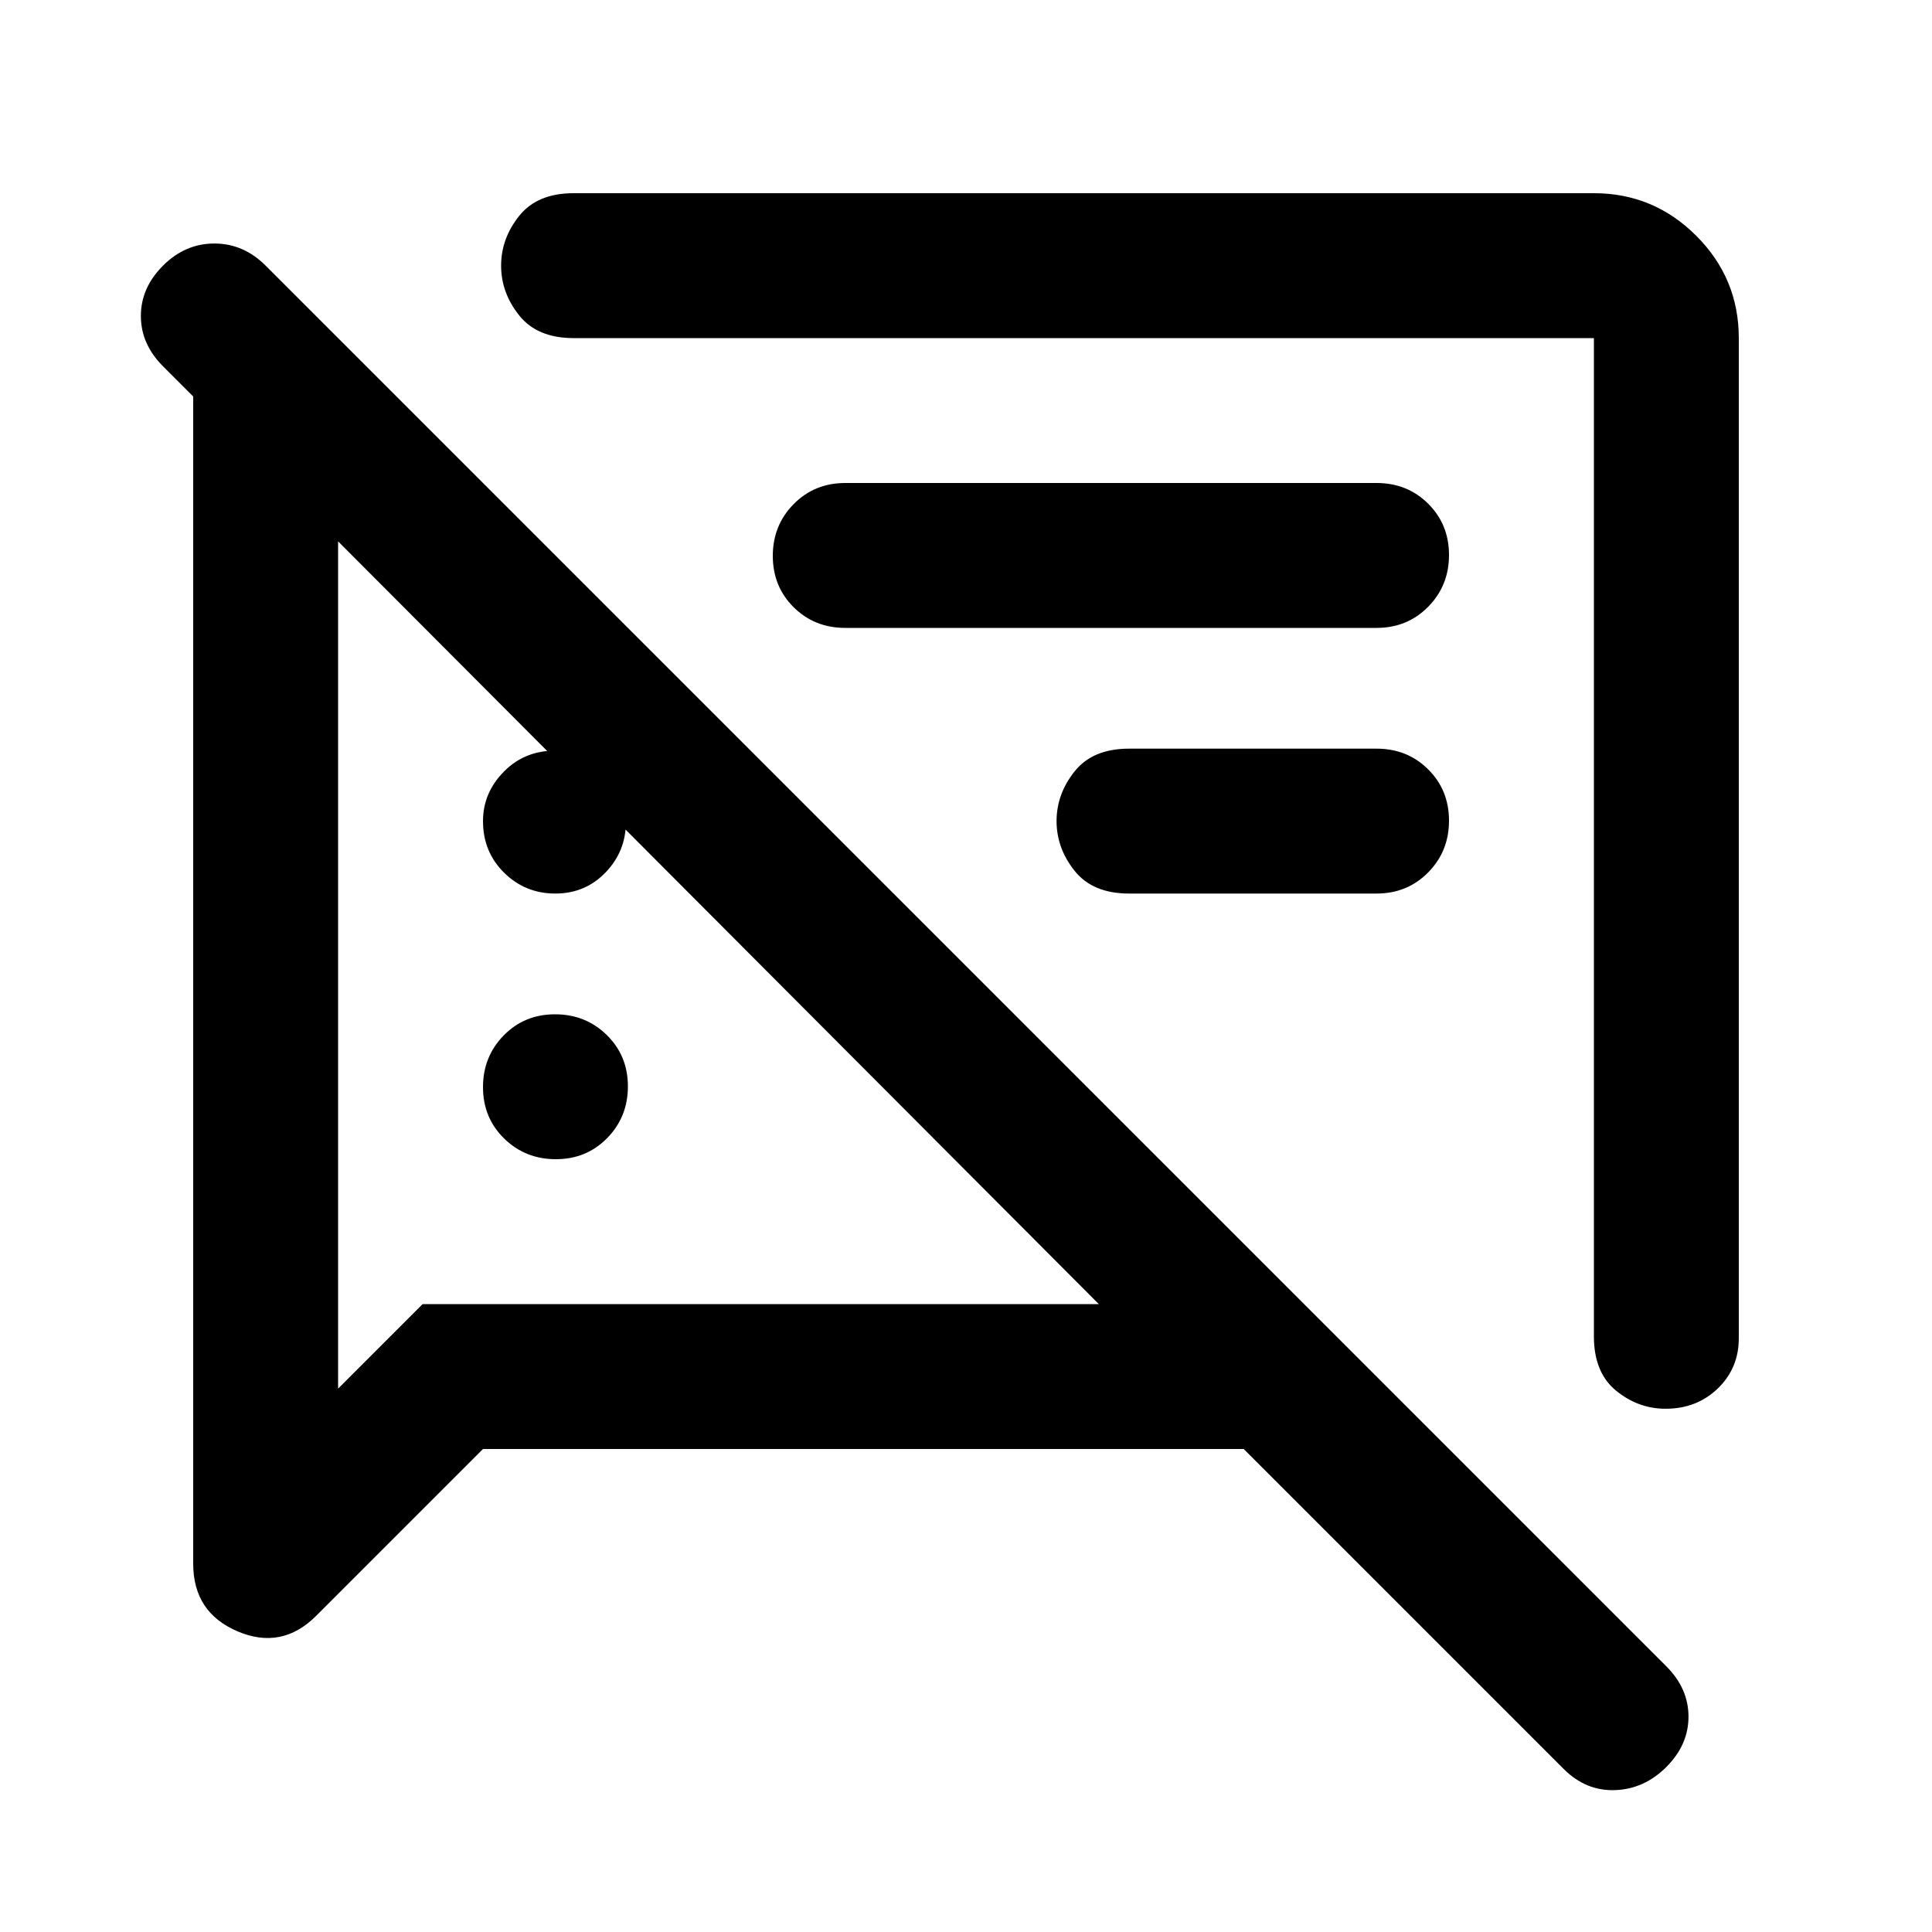 <svg xmlns="http://www.w3.org/2000/svg" height="20" viewBox="0 -960 960 960" width="20"><path d="M276.21-384q-15.21 0-25.71-10.29t-10.5-25.5q0-15.21 10.29-25.71t25.5-10.5q15.21 0 25.71 10.29t10.5 25.5q0 15.21-10.29 25.71t-25.5 10.5ZM864-792v497q0 14.87-10.45 24.94Q843.09-260 827.64-260 814-260 803-269t-11-27v-496H285q-18 0-27-11.25T249-828q0-13.5 9-24.75T285-864h507q29.7 0 50.85 21.15Q864-821.7 864-792ZM684-516H561q-18 0-27-11.25T525-552q0-13.5 9-24.75T561-588h123q15.3 0 25.65 10.29Q720-567.42 720-552.21t-10.35 25.71Q699.3-516 684-516ZM240-240l-82.88 82.88Q140-140 118-149.41q-22-9.4-22-33.59v-580l-15-15q-11-11-11-25t11-25q11-11 25.5-11t25.5 11l696 696q11 11 11 25t-11 25q-11 11-25.5 11.5T777-81L618-240H240Zm291-291Zm-255.09 15q-14.91 0-25.41-10.35T240-552q0-14 10.29-24.5t25.5-10.5Q291-587 301-576.5t10 25q0 14.5-10.09 25t-25 10.5ZM684-648H420q-15.3 0-25.65-10.29Q384-668.58 384-683.79t10.35-25.71Q404.7-720 420-720h264q15.3 0 25.65 10.29Q720-699.42 720-684.21t-10.35 25.71Q699.3-648 684-648ZM354-503ZM168-691v421l42-42h336L168-691Z"/></svg>